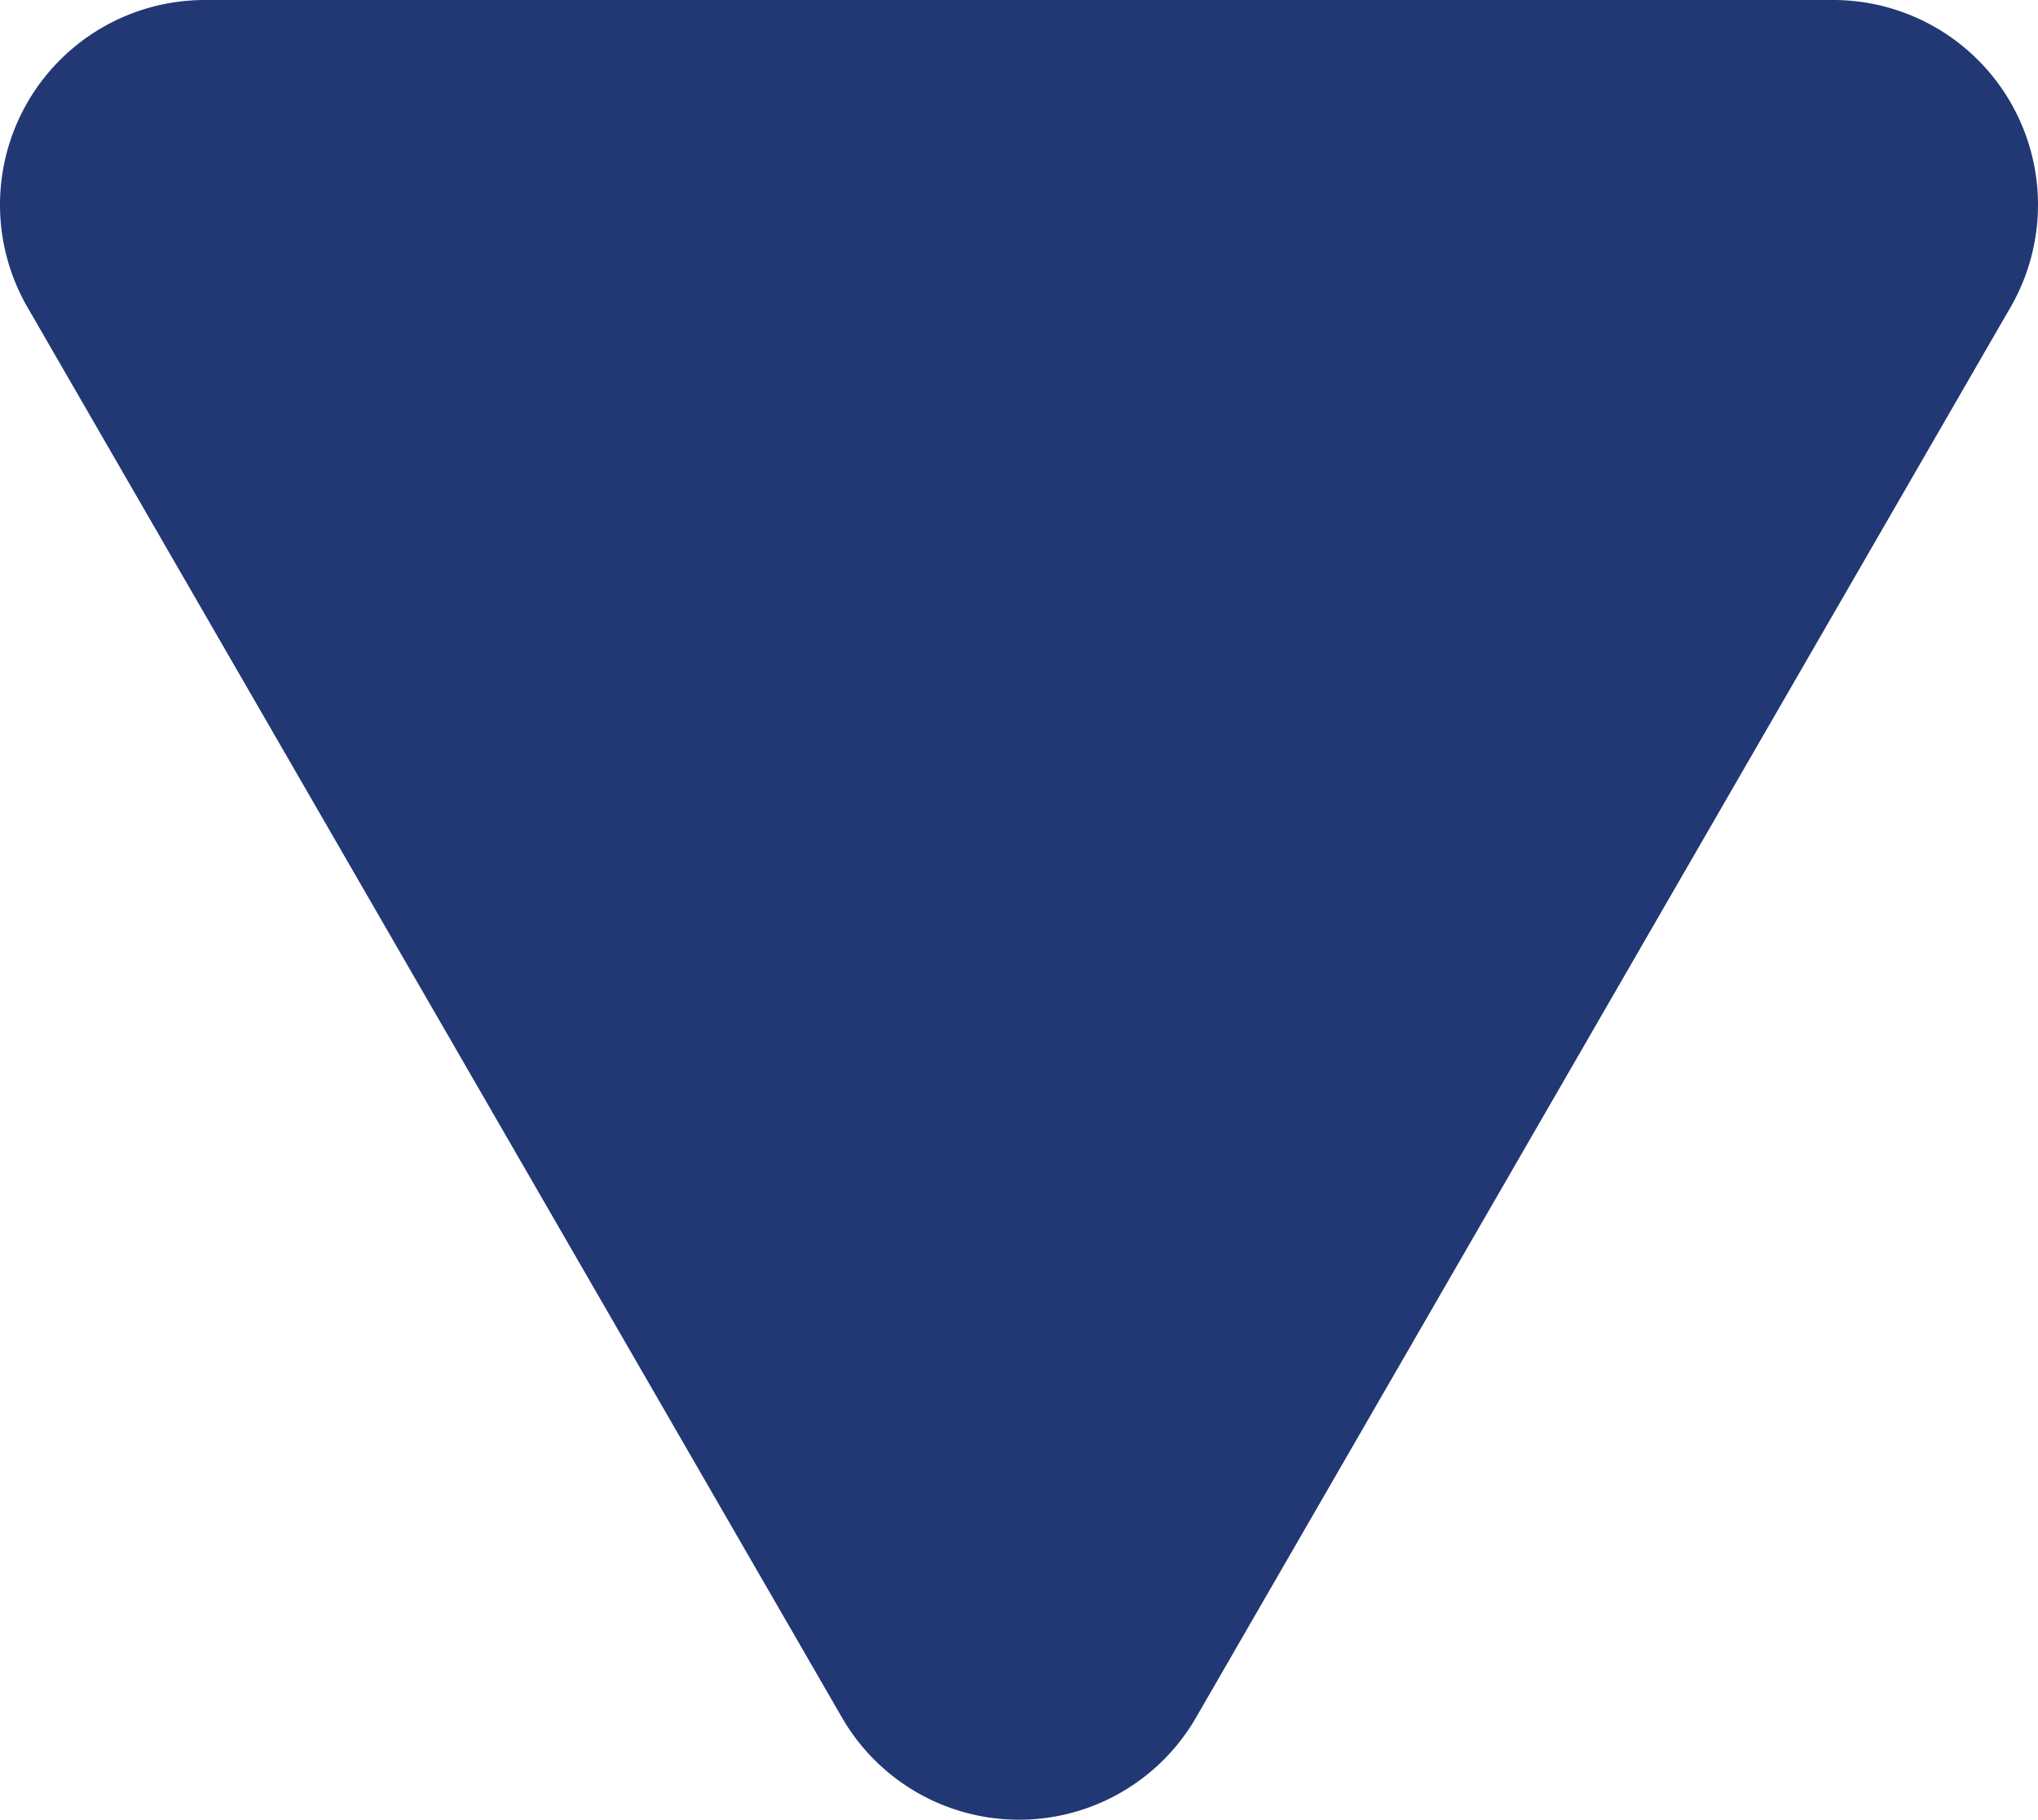 <svg xmlns="http://www.w3.org/2000/svg" width="14.277" height="12.75" viewBox="0 0 14.277 12.75">
  <path id="路径_101" data-name="路径 101" d="M1490.512,323.672l5.705-9.88a1.435,1.435,0,0,0-1.241-2.152h-11.409a1.435,1.435,0,0,0-1.243,2.152l5.705,9.88a1.432,1.432,0,0,0,2.483,0Z" transform="translate(-1482.132 -311.64)" fill="#223875"/>
</svg>
